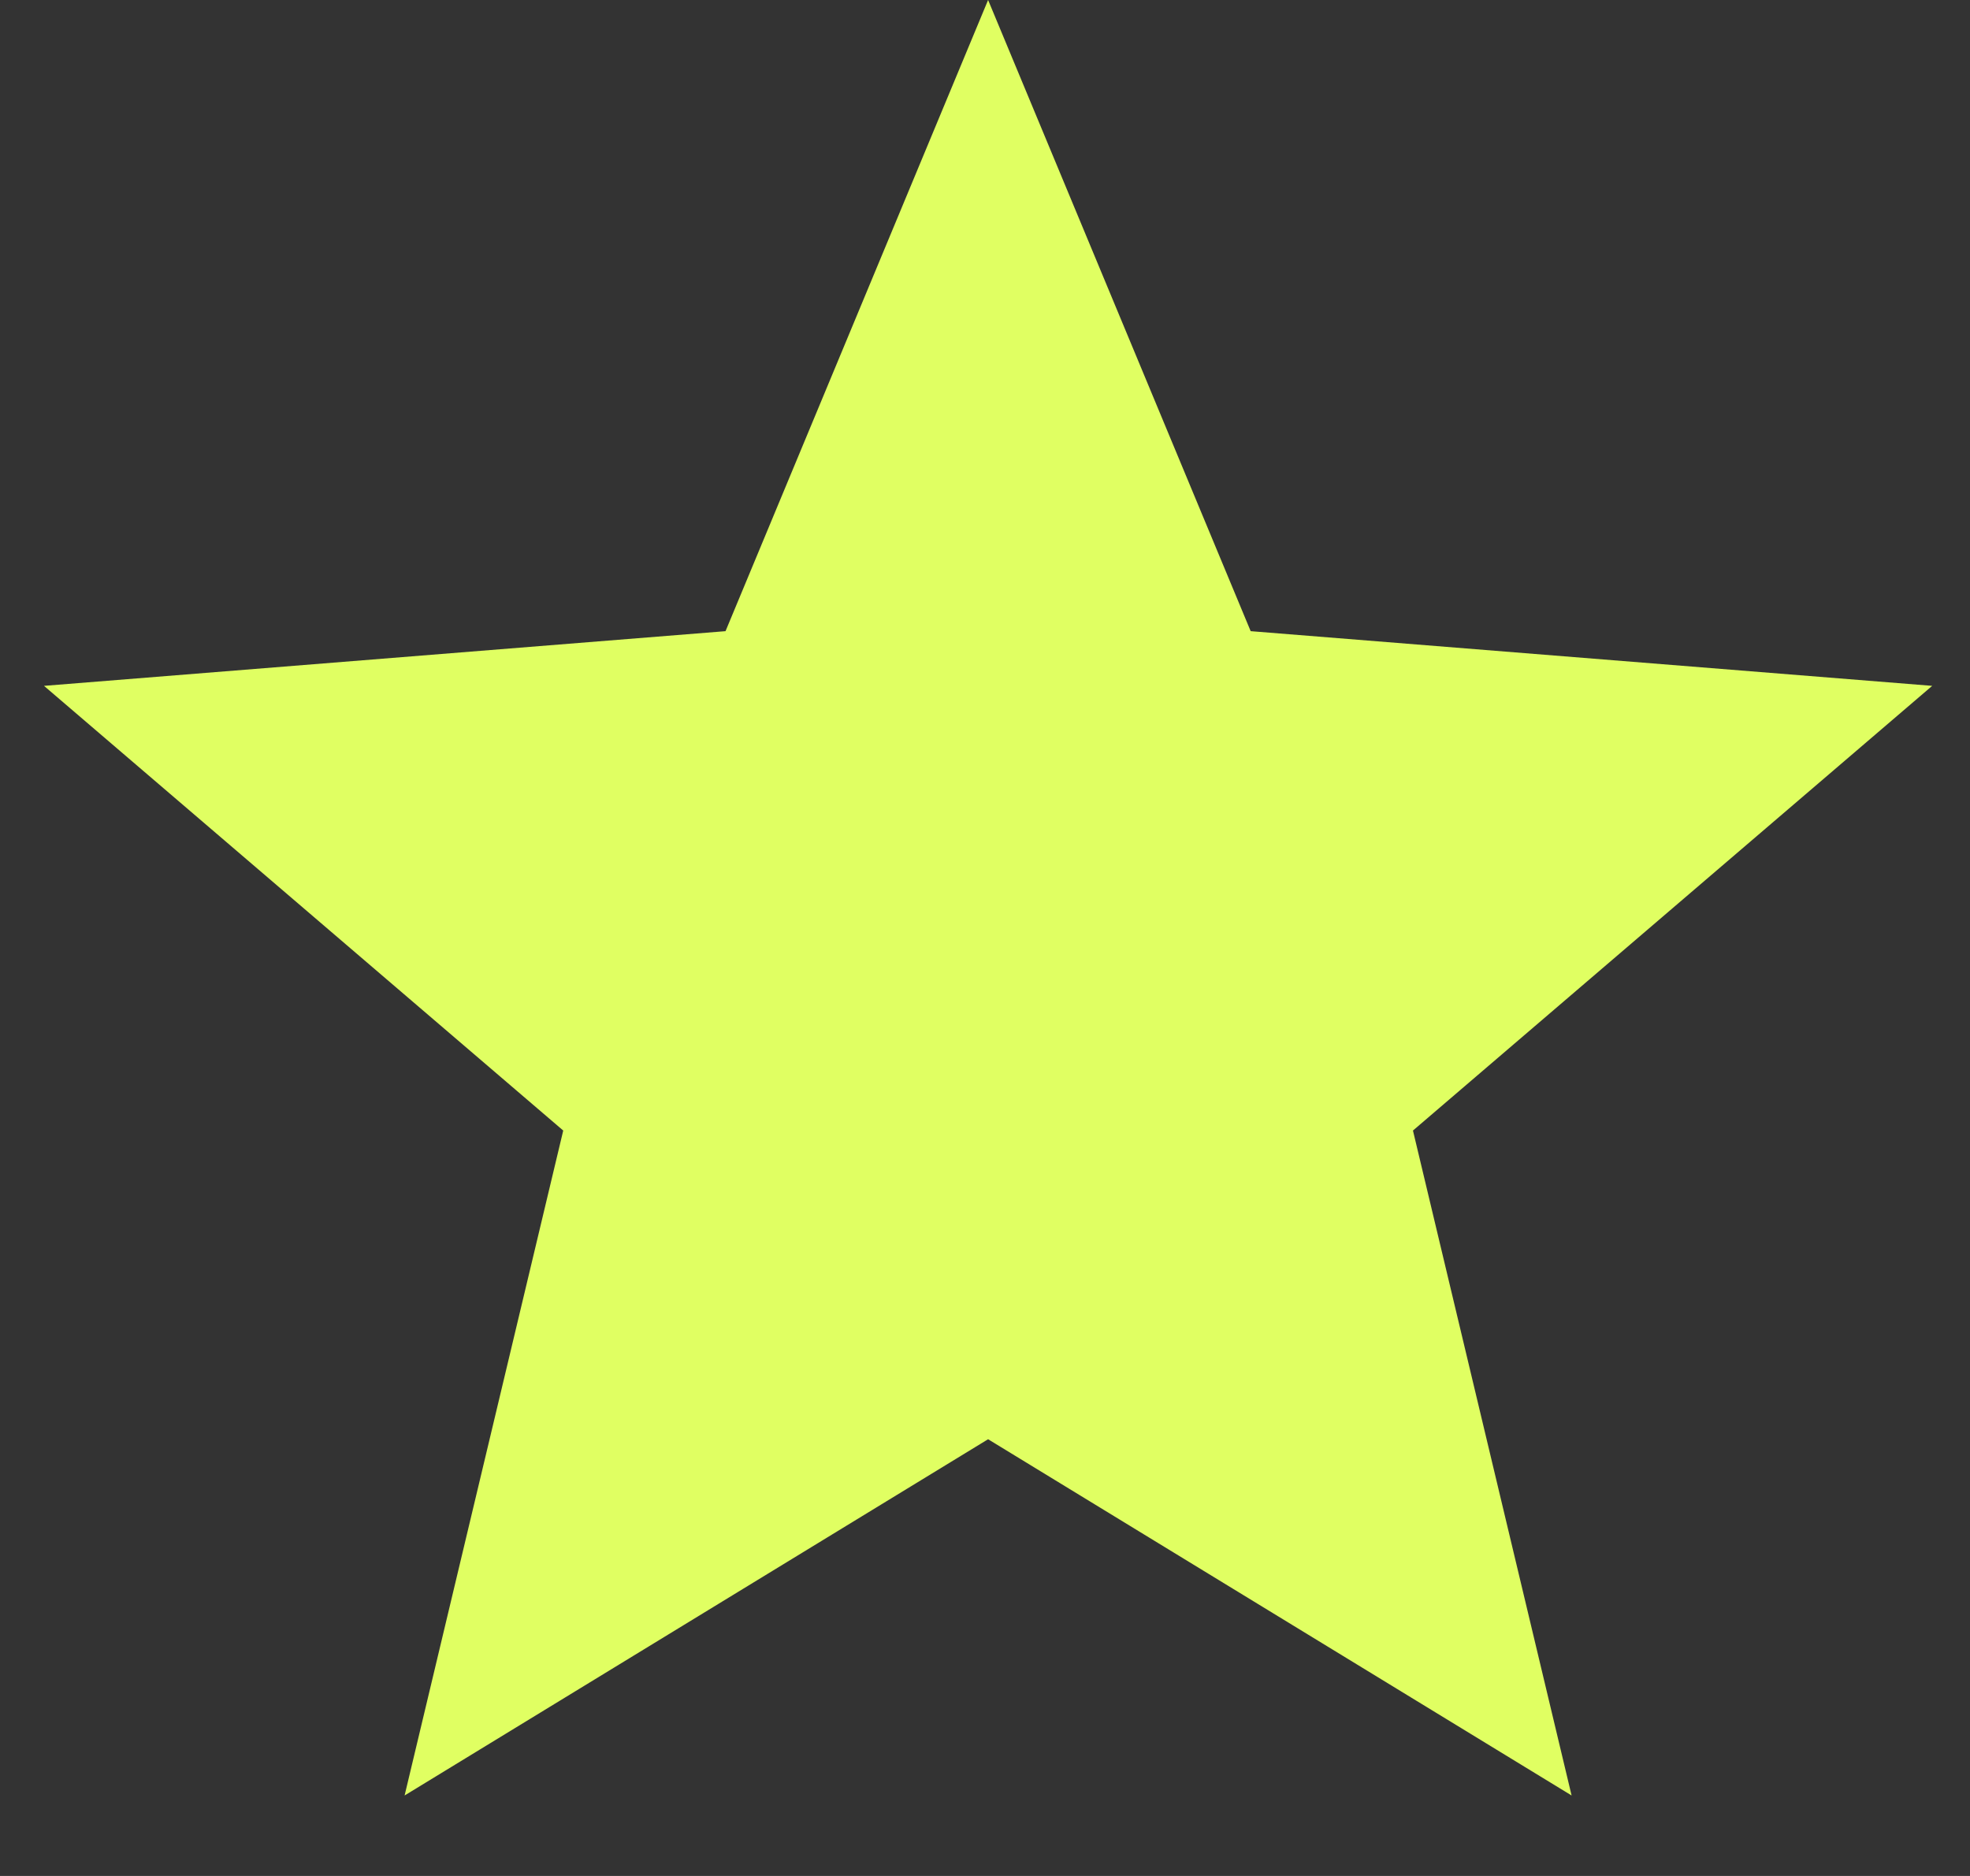 <svg width="21" height="20" viewBox="0 0 21 20" fill="none" xmlns="http://www.w3.org/2000/svg">
<rect x="0" y="0" width="21" height="20" fill="#333333" stroke="none"/>
<path d="M10.533 0L13.332 6.729L20.597 7.312L15.062 12.053L16.753 19.142L10.533 15.344L4.313 19.142L6.004 12.053L0.469 7.312L7.734 6.729L10.533 0Z" fill="#E0FF62"/>
</svg>
